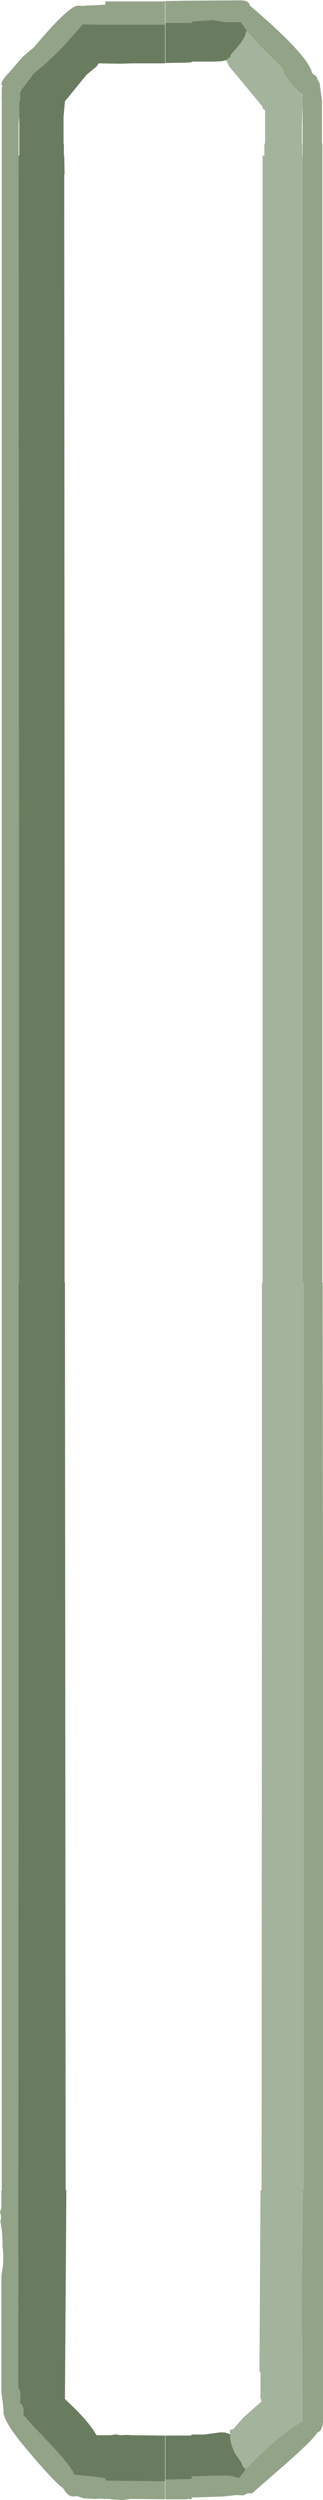 <?xml version="1.0" encoding="UTF-8" standalone="no"?>
<svg xmlns:ffdec="https://www.free-decompiler.com/flash" xmlns:xlink="http://www.w3.org/1999/xlink" ffdec:objectType="frame" height="355.1px" width="46.0px" xmlns="http://www.w3.org/2000/svg">
  <g transform="matrix(1.0, 0.0, 0.0, 1.0, 21.9, 446.1)">
    <use ffdec:characterId="4017" height="355.1" transform="matrix(1.0, 0.0, 0.0, 1.0, -21.9, -446.1)" width="46.0" xlink:href="#shape0"/>
  </g>
  <defs>
    <g id="shape0" transform="matrix(1.0, 0.0, 0.0, 1.0, 21.9, 446.1)">
      <path d="M1.65 -442.85 L1.65 -445.95 4.65 -446.0 12.4 -446.05 Q13.55 -446.05 13.7 -445.3 22.05 -438.2 22.55 -435.7 L23.15 -435.25 23.5 -434.45 23.6 -434.4 23.95 -431.85 23.95 -430.75 23.95 -429.55 23.95 -429.4 23.95 -425.7 24.0 -425.7 24.0 -424.4 24.0 -424.0 24.0 -423.15 24.0 -421.35 24.0 -417.6 24.0 -398.9 24.0 -368.0 24.0 -365.6 24.0 -362.85 24.0 -352.45 24.0 -293.05 24.0 -263.95 24.05 -263.95 24.1 -216.35 24.1 -102.0 Q23.95 -100.95 23.55 -100.7 L23.3 -100.6 Q22.85 -99.7 18.65 -96.0 L14.0 -91.95 13.35 -91.95 13.1 -91.8 12.7 -91.65 11.75 -91.7 9.95 -91.5 5.4 -91.35 5.4 -91.1 4.85 -91.15 4.65 -91.1 1.65 -91.1 1.65 -93.9 3.6 -93.95 4.65 -93.95 5.4 -94.0 5.4 -94.35 8.4 -94.45 10.85 -94.45 12.15 -94.1 13.1 -95.35 14.8 -97.1 Q19.45 -101.45 21.2 -102.1 L21.15 -114.1 21.05 -116.35 21.25 -135.0 21.35 -135.0 21.35 -263.95 21.2 -263.95 21.2 -407.6 21.2 -414.35 21.2 -424.0 21.2 -431.2 21.2 -432.4 21.2 -432.7 21.15 -432.75 Q20.2 -433.35 19.25 -434.65 18.5 -435.65 18.35 -436.4 L14.95 -439.8 13.3 -441.7 12.35 -443.0 12.15 -442.95 10.25 -442.95 8.45 -443.25 5.4 -443.05 5.4 -442.85 4.65 -442.85 1.65 -442.85 M1.6 -93.65 L1.6 -91.1 -3.1 -91.15 -3.3 -91.15 -4.45 -91.0 -6.15 -91.1 -6.15 -91.15 -6.9 -91.15 -7.65 -91.2 -8.4 -91.15 -10.0 -91.25 -10.95 -91.55 -11.45 -91.5 Q-12.0 -91.5 -12.45 -92.0 L-12.95 -92.7 Q-14.2 -93.55 -18.35 -98.5 -21.55 -102.3 -21.4 -103.7 L-21.45 -104.4 -21.7 -106.3 -21.7 -122.9 Q-21.25 -125.15 -21.55 -127.05 -21.5 -128.85 -21.85 -130.55 -21.65 -131.3 -21.9 -131.85 L-21.7 -132.55 -21.7 -135.0 -21.65 -135.0 -21.65 -432.1 -21.7 -432.1 -21.65 -432.45 -21.65 -433.6 -21.55 -433.9 Q-22.1 -434.3 -20.5 -435.9 L-18.7 -438.0 -17.0 -439.45 -16.8 -439.7 Q-12.1 -445.25 -10.8 -445.3 L-10.75 -445.3 -9.95 -445.25 -9.9 -445.3 -8.4 -445.35 -6.9 -445.45 -6.9 -445.9 -4.9 -445.9 -3.1 -445.9 1.6 -445.9 1.6 -442.6 -3.1 -442.6 -6.9 -442.6 -8.4 -442.6 -8.65 -442.6 -10.1 -442.65 -12.9 -439.5 Q-15.15 -437.2 -17.1 -435.65 L-18.45 -433.85 -18.9 -433.25 -19.05 -433.15 -19.05 -433.05 -19.0 -431.85 -19.15 -431.85 -19.15 -429.55 -19.25 -428.6 -19.25 -428.5 -19.25 -424.0 -19.2 -318.4 -19.2 -315.5 -19.2 -293.05 -19.2 -266.0 -19.2 -263.95 -19.25 -263.95 -19.25 -216.35 -19.3 -106.85 -19.25 -106.8 Q-19.0 -106.6 -19.0 -106.1 L-19.05 -104.85 -19.05 -104.75 -19.0 -104.7 Q-18.55 -104.45 -18.55 -103.65 L-18.55 -102.95 -18.55 -102.9 -17.05 -101.35 Q-11.7 -95.95 -11.35 -94.6 L-8.4 -94.3 -6.9 -94.1 -6.9 -93.75 -3.1 -93.7 1.6 -93.65" fill="#92a387" fill-rule="evenodd" stroke="none"/>
      <path d="M1.65 -442.85 L4.65 -442.85 5.4 -442.85 5.4 -443.05 8.45 -443.25 10.25 -442.95 12.15 -442.95 12.35 -443.0 13.3 -441.7 13.1 -441.55 13.1 -441.45 Q13.1 -440.75 11.6 -439.05 L10.9 -438.25 11.0 -438.1 10.3 -437.55 9.7 -437.4 8.45 -437.35 5.4 -437.35 5.4 -437.25 4.65 -437.2 1.65 -437.15 1.65 -442.85 M13.1 -95.35 L12.15 -94.1 10.85 -94.45 8.4 -94.45 5.4 -94.35 5.4 -94.0 4.65 -93.95 3.6 -93.95 1.65 -93.9 1.65 -100.15 5.1 -100.15 5.3 -100.15 5.4 -100.3 7.2 -100.3 9.4 -100.6 10.1 -100.6 10.85 -100.35 Q10.85 -98.95 11.65 -97.5 L12.5 -96.3 12.65 -95.8 13.1 -95.35 M1.6 -442.6 L1.6 -437.1 -3.1 -437.1 -4.95 -437.05 -7.85 -437.1 -8.15 -436.65 -8.4 -436.45 -9.55 -435.5 -10.7 -434.1 -12.65 -431.7 -12.85 -429.5 -12.85 -425.7 -12.8 -425.7 -12.8 -424.0 -12.75 -424.0 -12.7 -421.35 -12.75 -421.35 -12.7 -321.45 -12.7 -293.05 -12.7 -263.95 -12.65 -263.95 -12.55 -135.0 -12.45 -135.0 -12.65 -105.35 -11.2 -103.95 Q-9.3 -102.05 -8.4 -100.6 L-8.15 -100.2 -7.6 -100.2 -6.9 -100.2 -6.15 -100.2 -5.55 -100.3 -5.3 -100.3 -4.75 -100.2 -3.85 -100.25 -3.1 -100.2 1.6 -100.15 1.6 -93.65 -3.1 -93.7 -6.9 -93.75 -6.9 -94.1 -8.4 -94.3 -11.35 -94.6 Q-11.7 -95.95 -17.05 -101.35 L-18.55 -102.95 -18.55 -103.65 Q-18.55 -104.45 -19.0 -104.7 L-19.05 -104.85 -19.0 -106.1 Q-19.0 -106.6 -19.25 -106.8 L-19.3 -106.85 -19.25 -216.35 -19.25 -263.95 -19.2 -263.95 -19.2 -266.0 -19.2 -293.05 -19.2 -315.5 -19.2 -318.4 -19.25 -424.0 -19.15 -424.0 -19.15 -429.55 -19.15 -431.85 -19.0 -431.85 -19.05 -433.05 -18.9 -433.25 -18.45 -433.85 -17.1 -435.65 Q-15.15 -437.2 -12.9 -439.5 L-10.1 -442.65 -8.65 -442.6 -8.4 -442.6 -6.9 -442.6 -3.1 -442.6 1.6 -442.6" fill="#6a7c5f" fill-rule="evenodd" stroke="none"/>
      <path d="M13.3 -441.7 L14.95 -439.8 18.35 -436.4 Q18.5 -435.65 19.25 -434.65 20.2 -433.35 21.15 -432.75 L21.2 -432.4 21.2 -431.2 21.1 -428.5 21.1 -425.7 21.15 -425.7 21.15 -424.85 21.15 -424.0 21.2 -424.0 21.2 -414.35 21.2 -407.6 21.2 -263.95 21.35 -263.95 21.35 -135.0 21.25 -135.0 21.05 -116.35 21.15 -114.1 21.2 -102.1 Q19.45 -101.45 14.8 -97.1 L13.1 -95.35 12.65 -95.8 12.5 -96.3 11.65 -97.5 Q10.85 -98.95 10.85 -100.35 L10.85 -100.95 11.0 -101.0 11.3 -101.05 12.7 -102.65 15.35 -105.0 15.15 -105.7 15.2 -105.9 15.2 -109.05 15.05 -109.35 15.2 -135.0 15.35 -135.0 15.4 -216.35 15.4 -263.95 15.5 -263.95 15.5 -293.05 15.5 -424.0 15.75 -424.0 15.75 -424.85 15.75 -425.7 15.85 -425.7 15.85 -430.45 15.5 -430.7 15.5 -430.95 10.75 -436.65 10.3 -437.55 11.0 -438.1 10.9 -438.25 11.6 -439.05 Q13.1 -440.75 13.1 -441.45 L13.1 -441.55 13.3 -441.7" fill="#a4b39c" fill-rule="evenodd" stroke="none"/>
    </g>
  </defs>
</svg>
